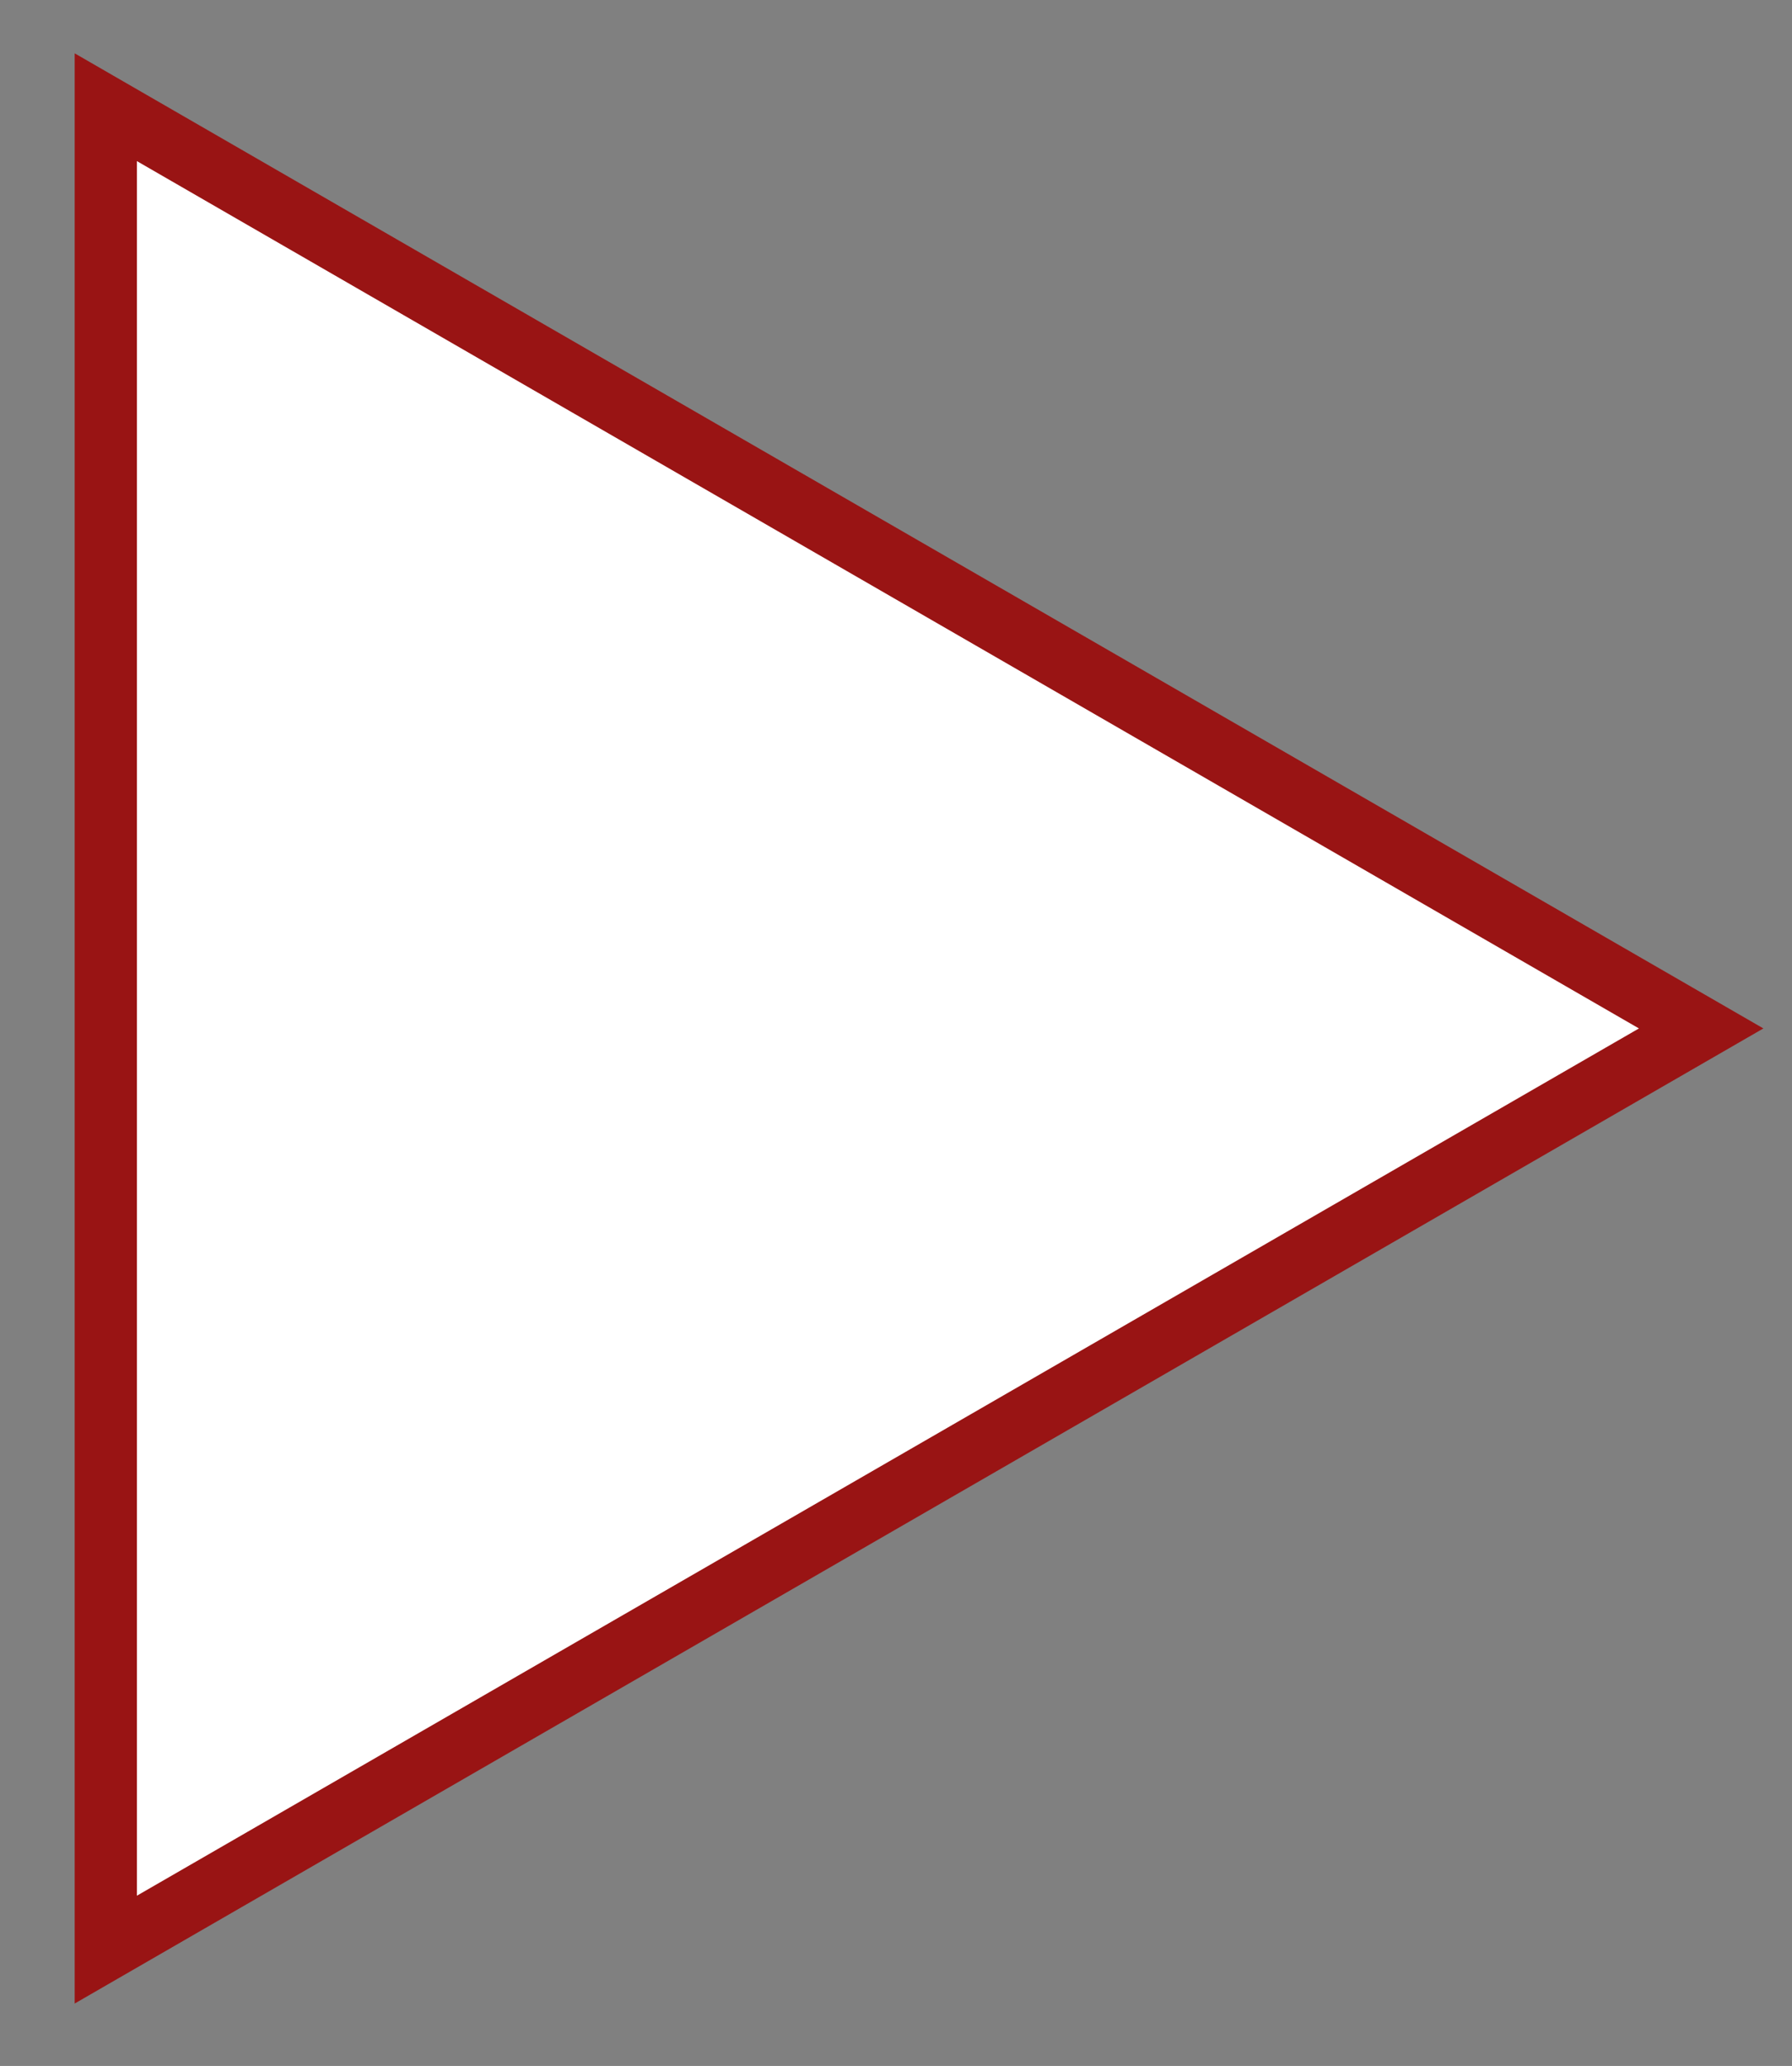 <?xml version="1.0" encoding="utf-8"?>
<!-- Generator: Adobe Illustrator 24.1.2, SVG Export Plug-In . SVG Version: 6.00 Build 0)  -->
<svg version="1.1" id="Capa_1" xmlns="http://www.w3.org/2000/svg" xmlns:xlink="http://www.w3.org/1999/xlink" x="0px" y="0px"
	 viewBox="0 0 288 332" style="enable-background:new 0 0 288 332;" xml:space="preserve">
<rect x="0" y="0" width="288" height="332" fill="#808080" stroke="none"/>
<style type="text/css">
	.st0{fill:#FFFFFF;}
	.st1{fill:#991414;}
</style>
<g>
	<polygon class="st0" points="17,17.23 273.4,165.27 17,313.3 	"/>
	<path class="st1" d="M22,25.89l120.7,69.69l120.7,69.69l-120.7,69.69L22,304.64V165.27V25.89 M12,8.57v156.7v156.7l135.7-78.35
		l135.7-78.35L147.7,86.92L12,8.57L12,8.57z"/>
</g>
</svg>
